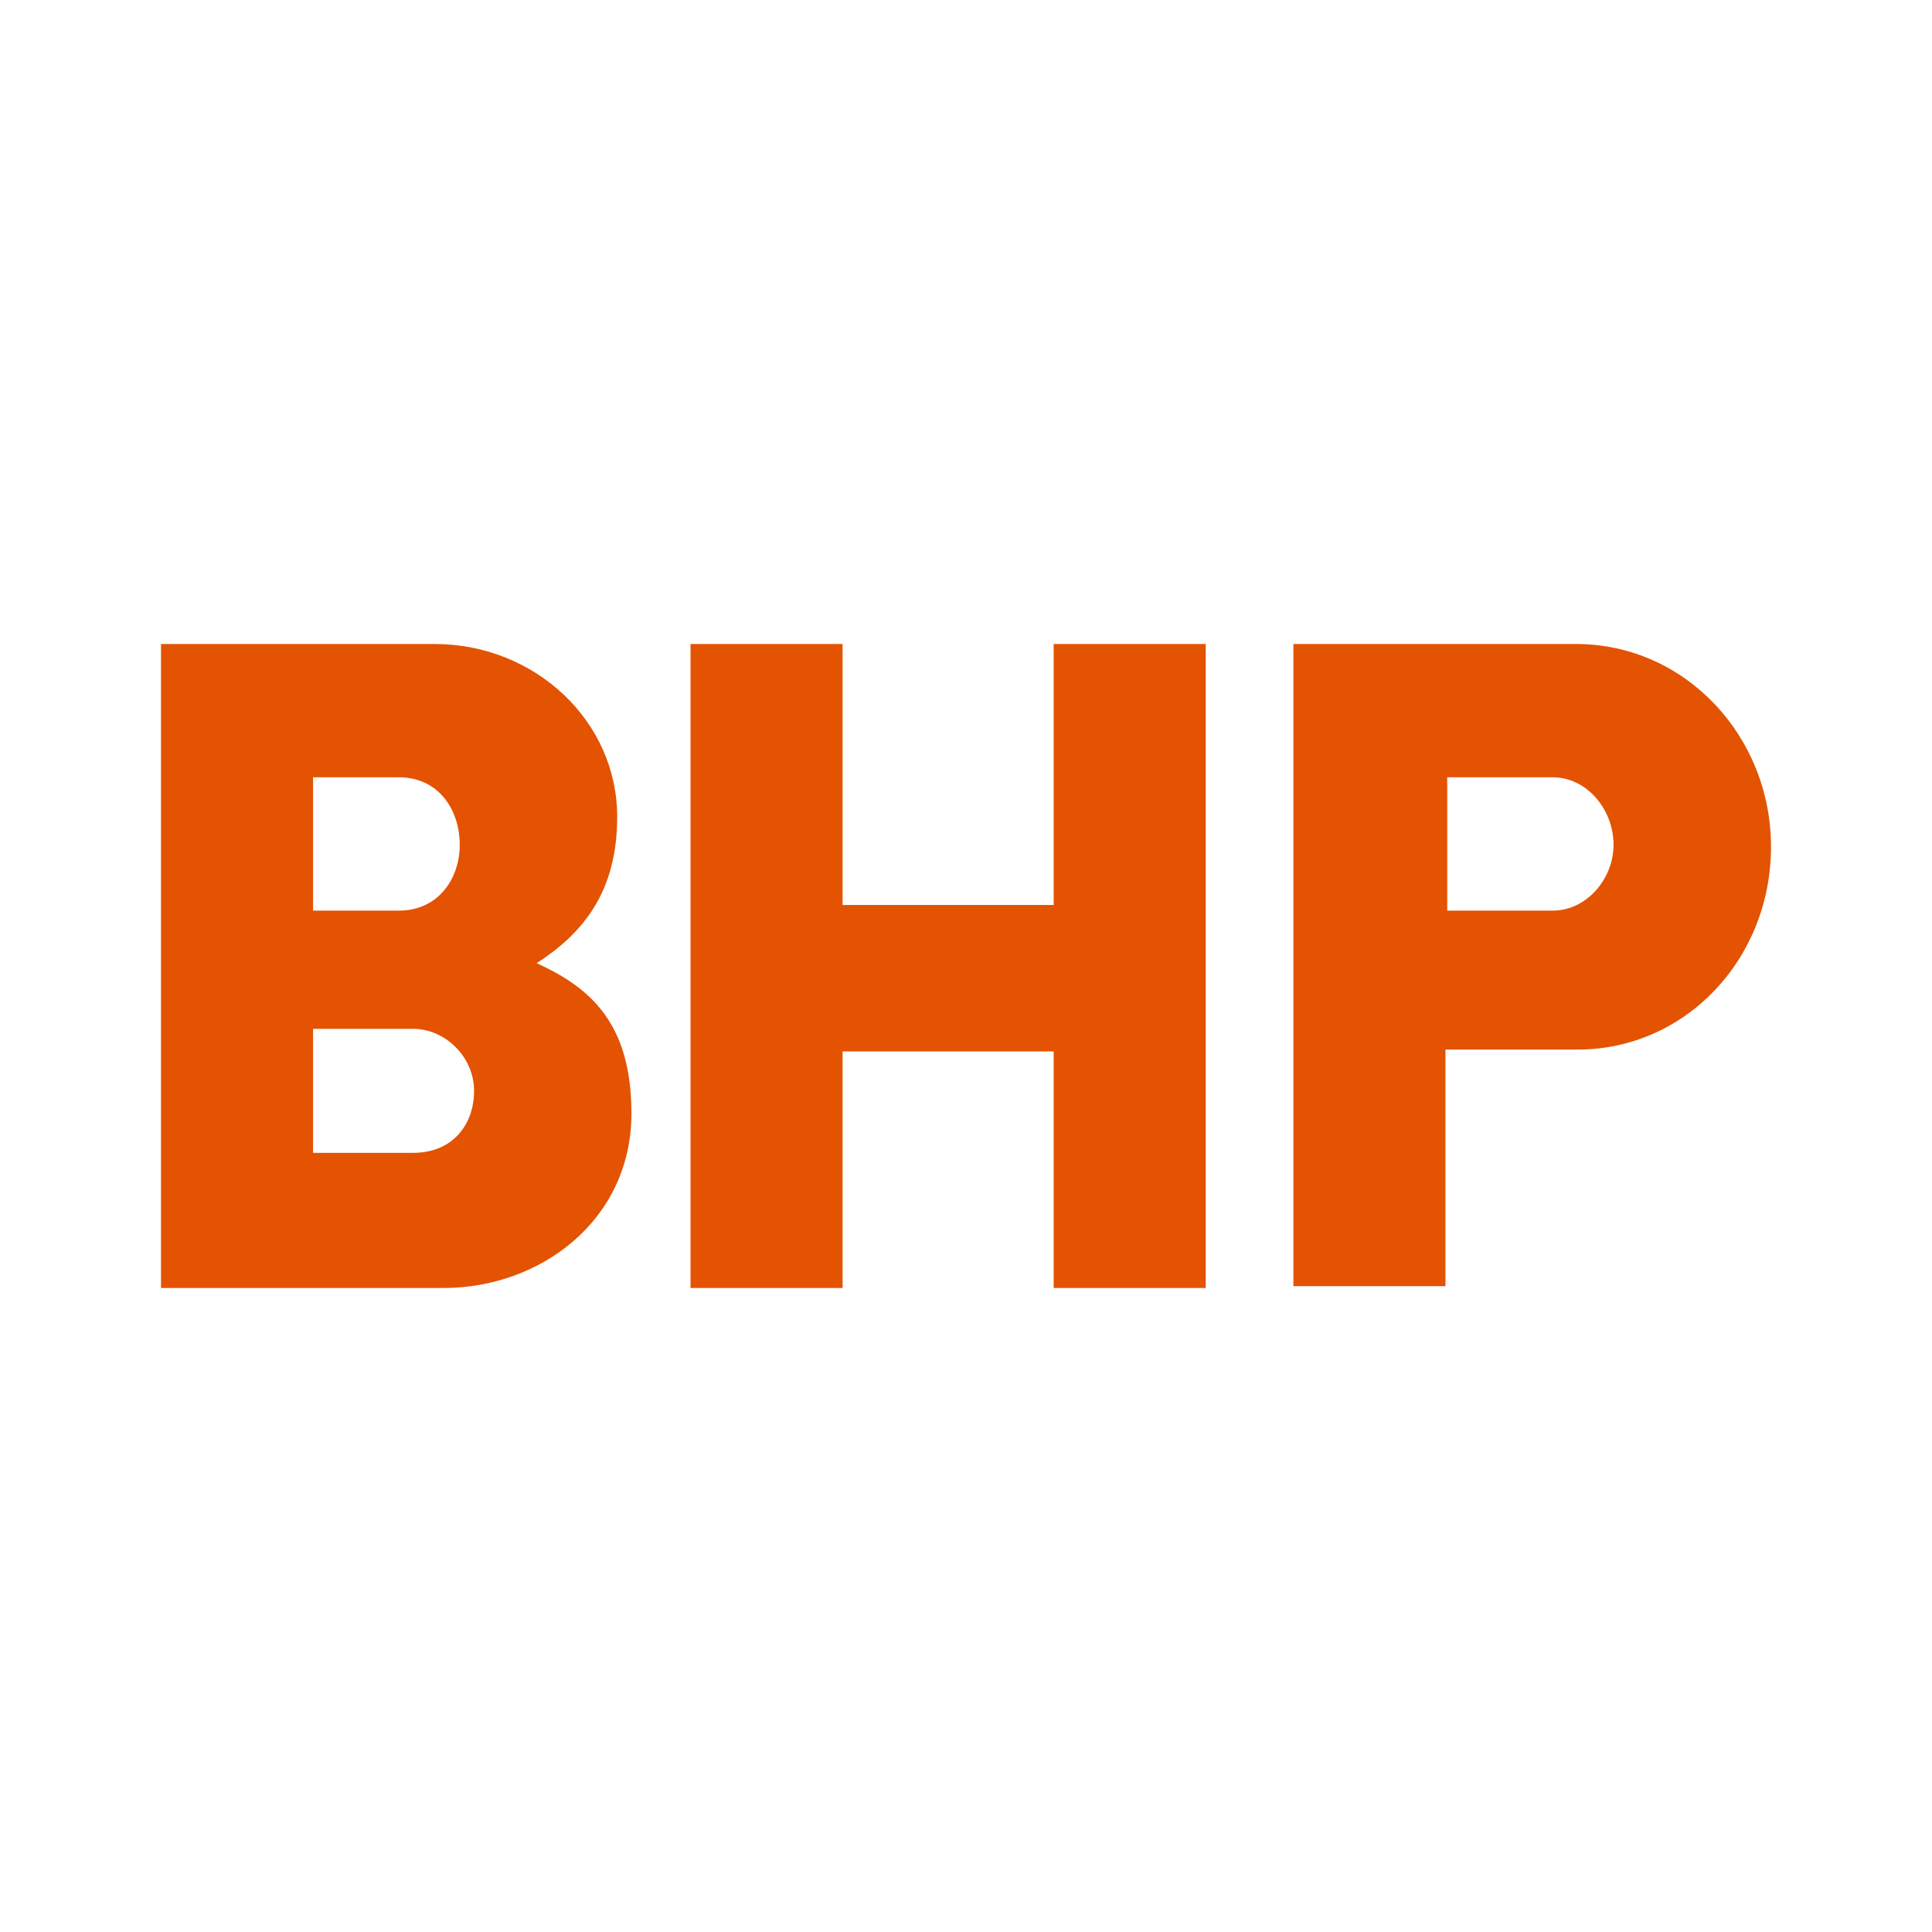 <svg width="24" height="24" viewBox="0 0 24 24" fill="none" xmlns="http://www.w3.org/2000/svg">
<path d="M0 0H24V24H0V0Z" fill="white"/>
<path d="M22 10.519C22 11.918 20.933 13.038 19.6 13.038H17.956V15.977H16.067V8H19.578C20.933 8 22 9.143 22 10.519ZM19.289 9.656H17.978V11.312H19.289C19.711 11.312 20.044 10.915 20.044 10.496C20.044 10.053 19.711 9.656 19.289 9.656ZM13.089 8V11.242H10.467V8H8.578V16H10.467V13.061H13.089V16H14.978V8H13.089ZM7.844 13.831C7.844 15.16 6.711 16 5.511 16H2V8H5.4C6.644 8 7.667 8.956 7.667 10.146C7.667 11.079 7.244 11.592 6.667 11.965C7.333 12.268 7.844 12.711 7.844 13.831ZM5.133 12.781H3.889V14.321H5.133C5.622 14.321 5.889 13.971 5.889 13.551C5.889 13.131 5.533 12.781 5.133 12.781ZM4.956 9.656H3.889V11.312H4.956C5.444 11.312 5.711 10.915 5.711 10.496C5.711 10.053 5.444 9.656 4.956 9.656Z" fill="#E35302"/>
</svg>
